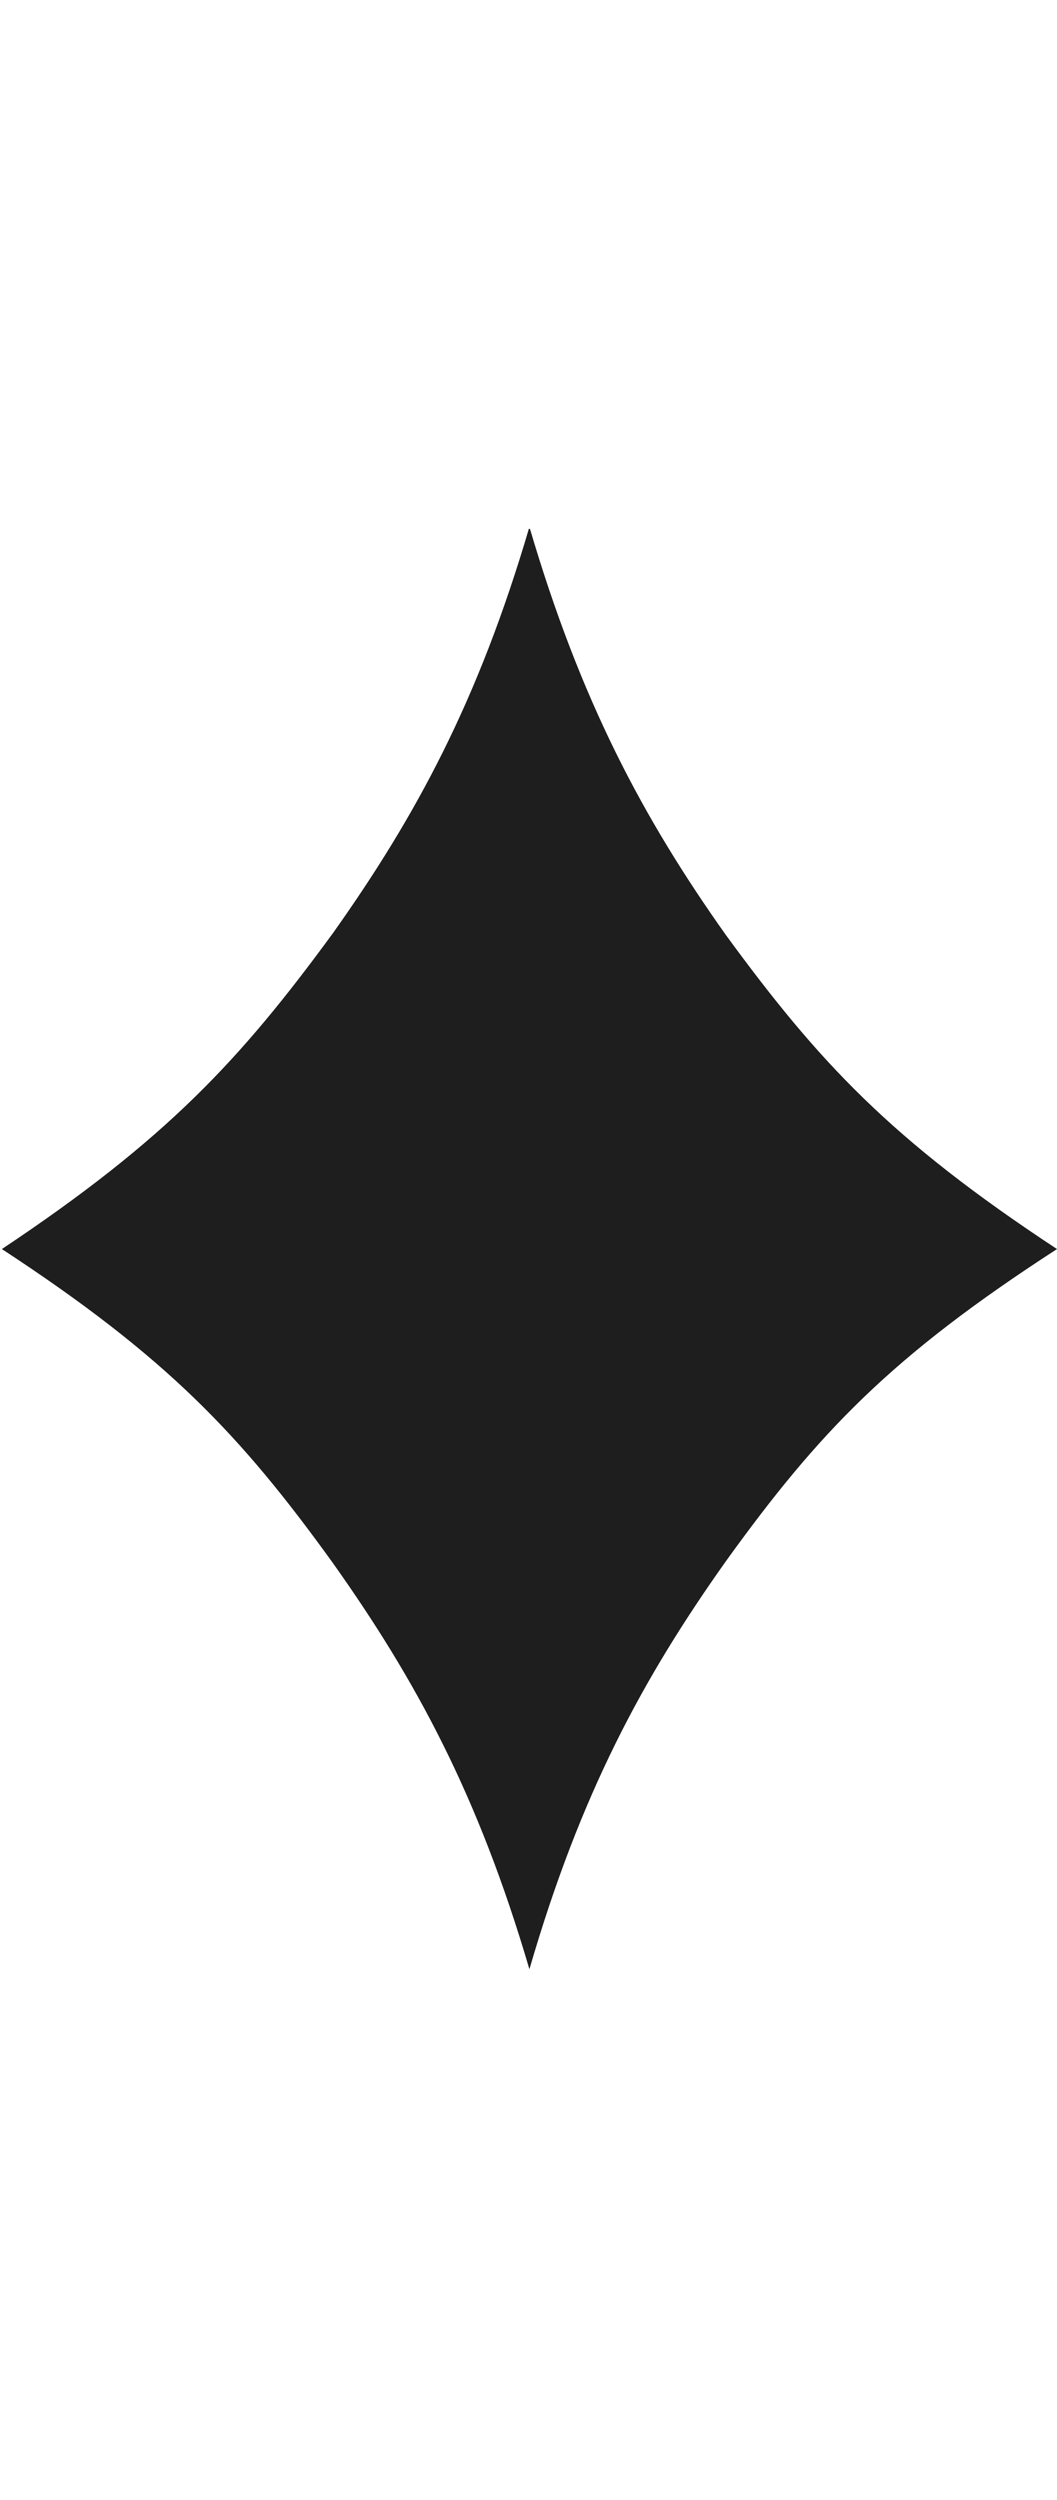 <svg width="22" height="52" viewBox="0 0 22 52" fill="none" xmlns="http://www.w3.org/2000/svg">
<g clip-path="url(#clip0_370_31430)">
<path d="M15.112 32.468C13.381 34.905 12.082 37.304 11.019 40.96C9.957 37.343 8.658 34.945 6.926 32.507C4.998 29.833 3.463 28.221 0.039 25.98C3.463 23.7 4.998 22.048 6.926 19.414C8.658 16.976 9.957 14.578 11.019 10.96C12.082 14.578 13.381 17.015 15.112 19.453C17.041 22.088 18.536 23.7 22 25.98C18.536 28.221 17.041 29.794 15.112 32.468Z" fill="#1E1E1E"/>
</g>
<defs>
<clipPath id="clip0_370_31430">
<rect width="22" height="30" fill="white" transform="translate(0 11)"/>
</clipPath>
</defs>
</svg>
